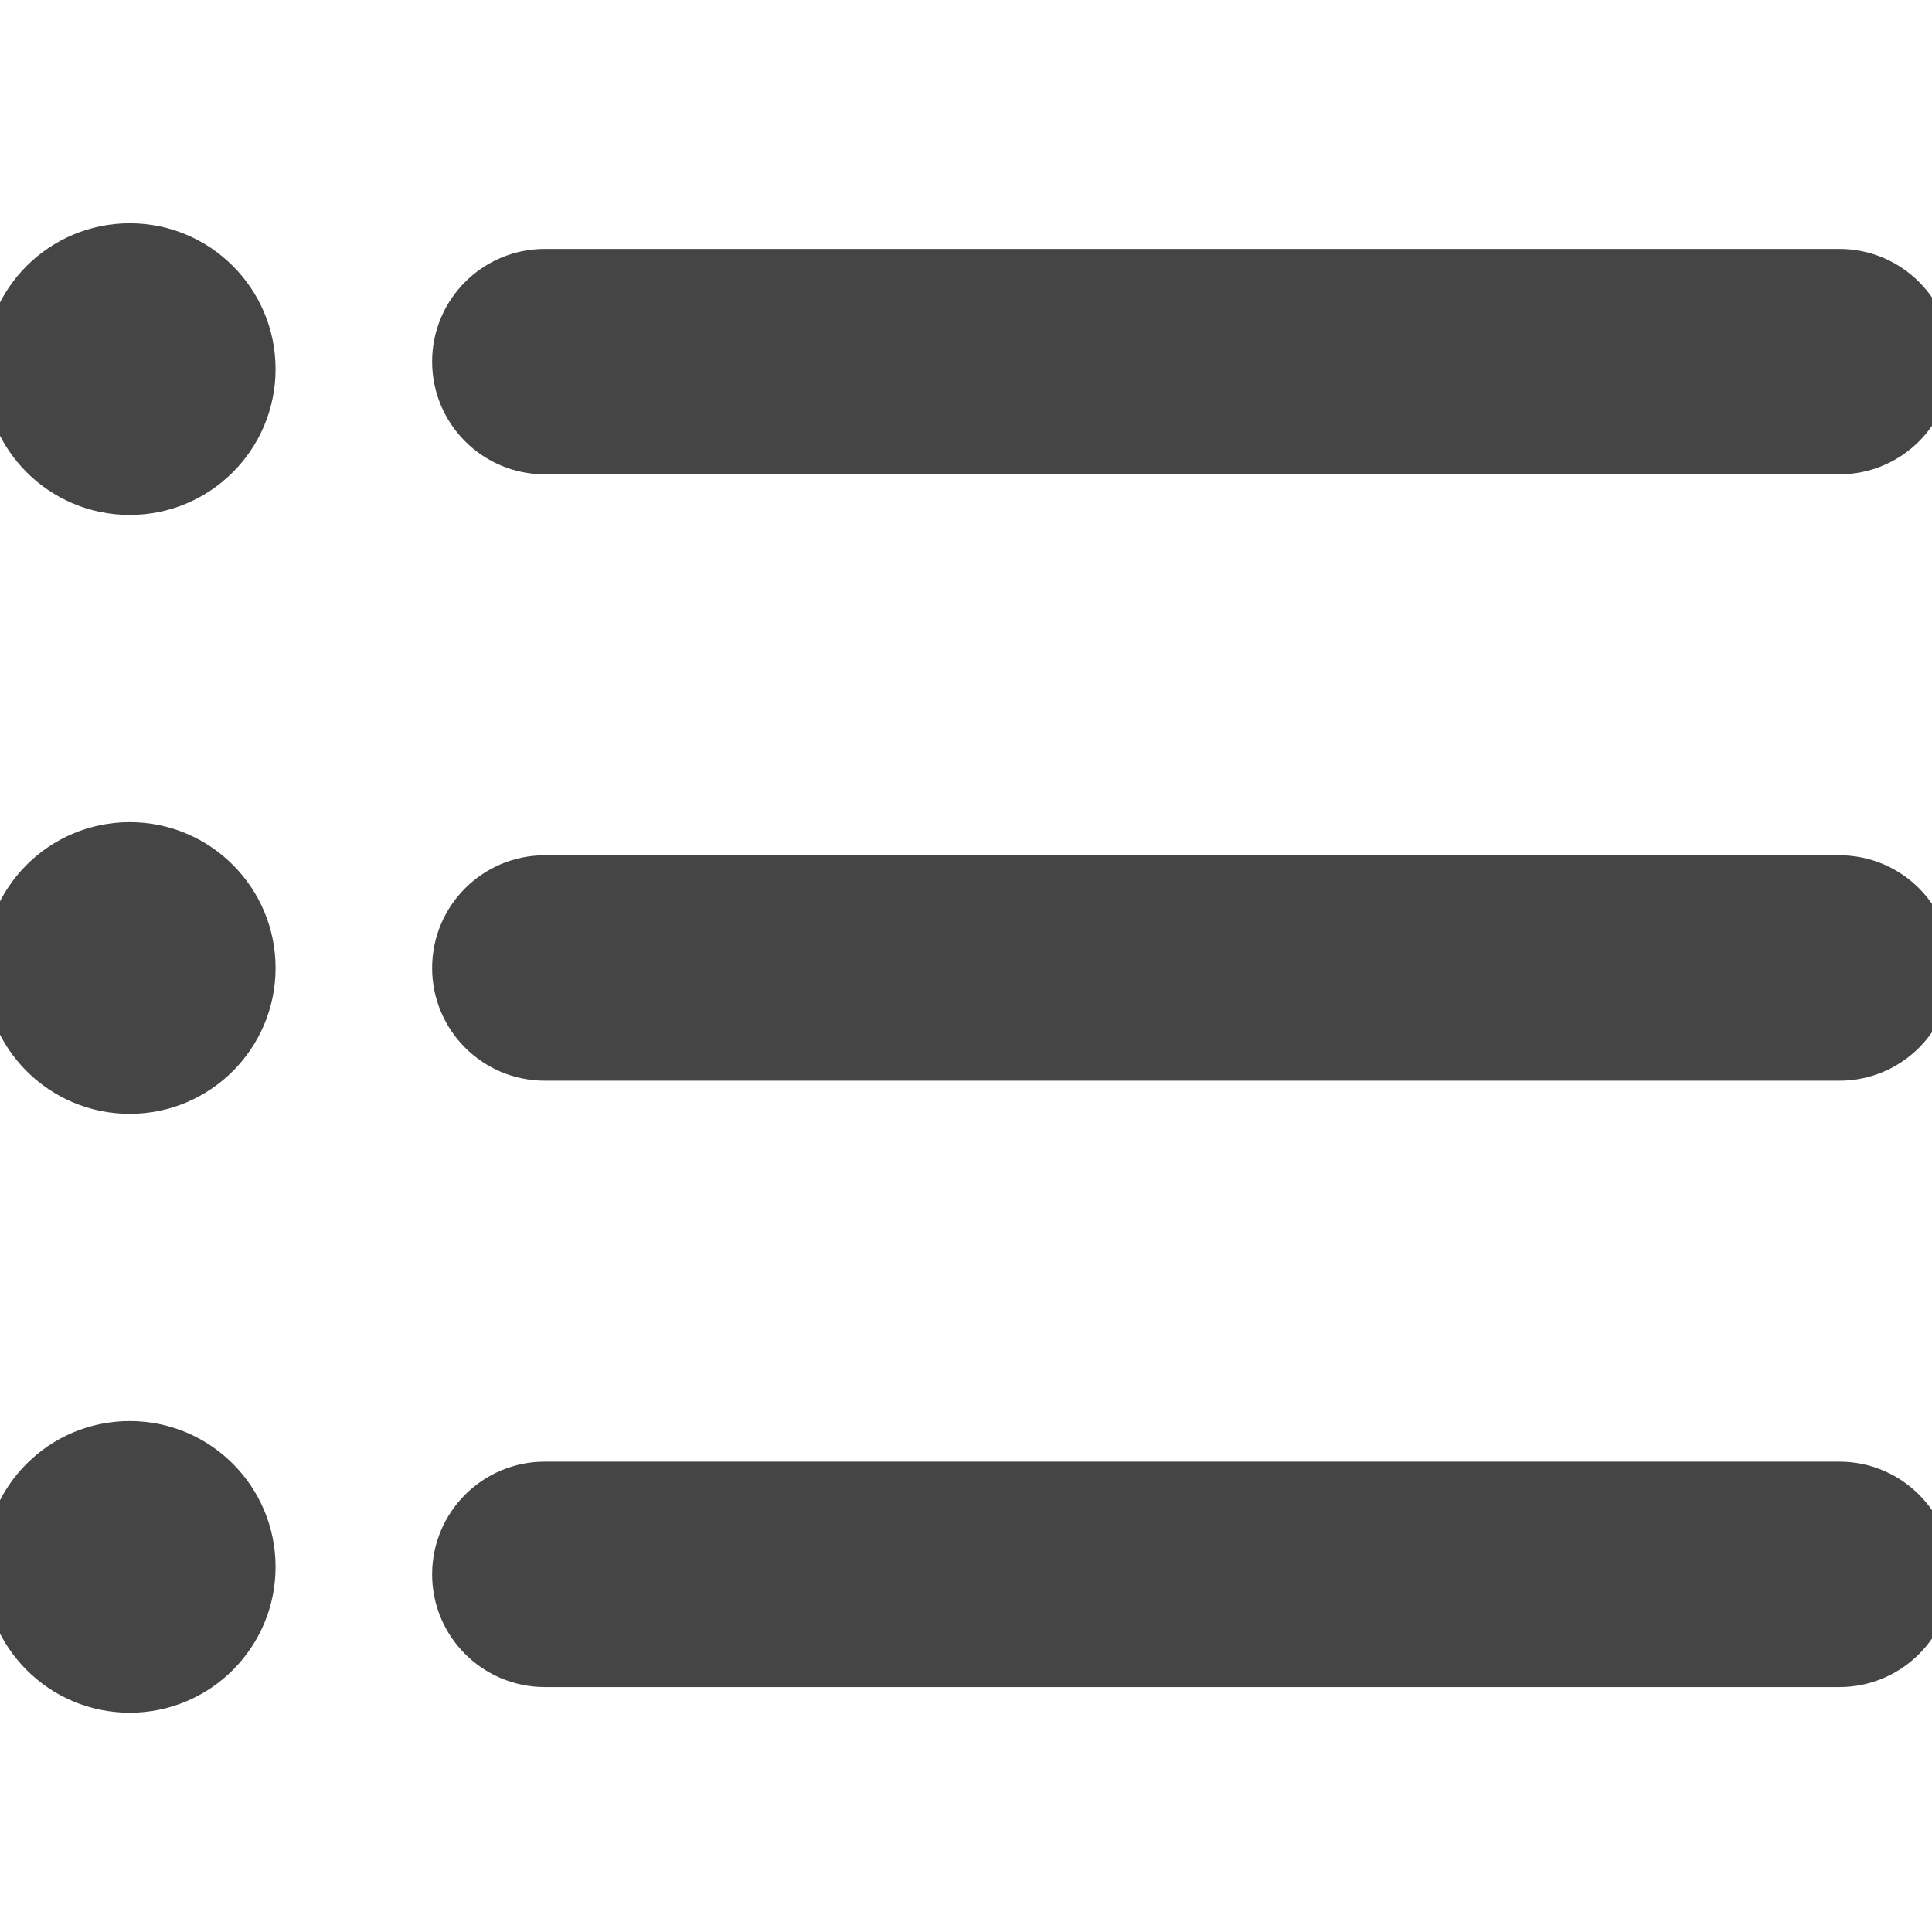 <svg xmlns="http://www.w3.org/2000/svg" viewBox="0 0 60 60" width="13" height="13">
  <path
    d="M57.124,51.893H16.92c-1.657,0-3-1.343-3-3s1.343-3,3-3h40.203c1.657,0,3,1.343,3,3S58.781,51.893,57.124,51.893z"
    fill="#454545" stroke="#454545"/>
  <path
    d="M57.124,33.062H16.92c-1.657,0-3-1.343-3-3s1.343-3,3-3h40.203c1.657,0,3,1.343,3,3 C60.124,31.719,58.781,33.062,57.124,33.062z"
    fill="#454545" stroke="#454545"/>
  <path
    d="M57.124,14.231H16.92c-1.657,0-3-1.343-3-3s1.343-3,3-3h40.203c1.657,0,3,1.343,3,3S58.781,14.231,57.124,14.231z"
    fill="#454545" stroke="#454545"/>
  <circle cx="4.029" cy="11.463" r="4.029" fill="#454545" stroke="#454545"/>
  <circle cx="4.029" cy="30.062" r="4.029" fill="#454545" stroke="#454545"/>
  <circle cx="4.029" cy="48.661" r="4.029" fill="#454545" stroke="#454545"/>
</svg>
